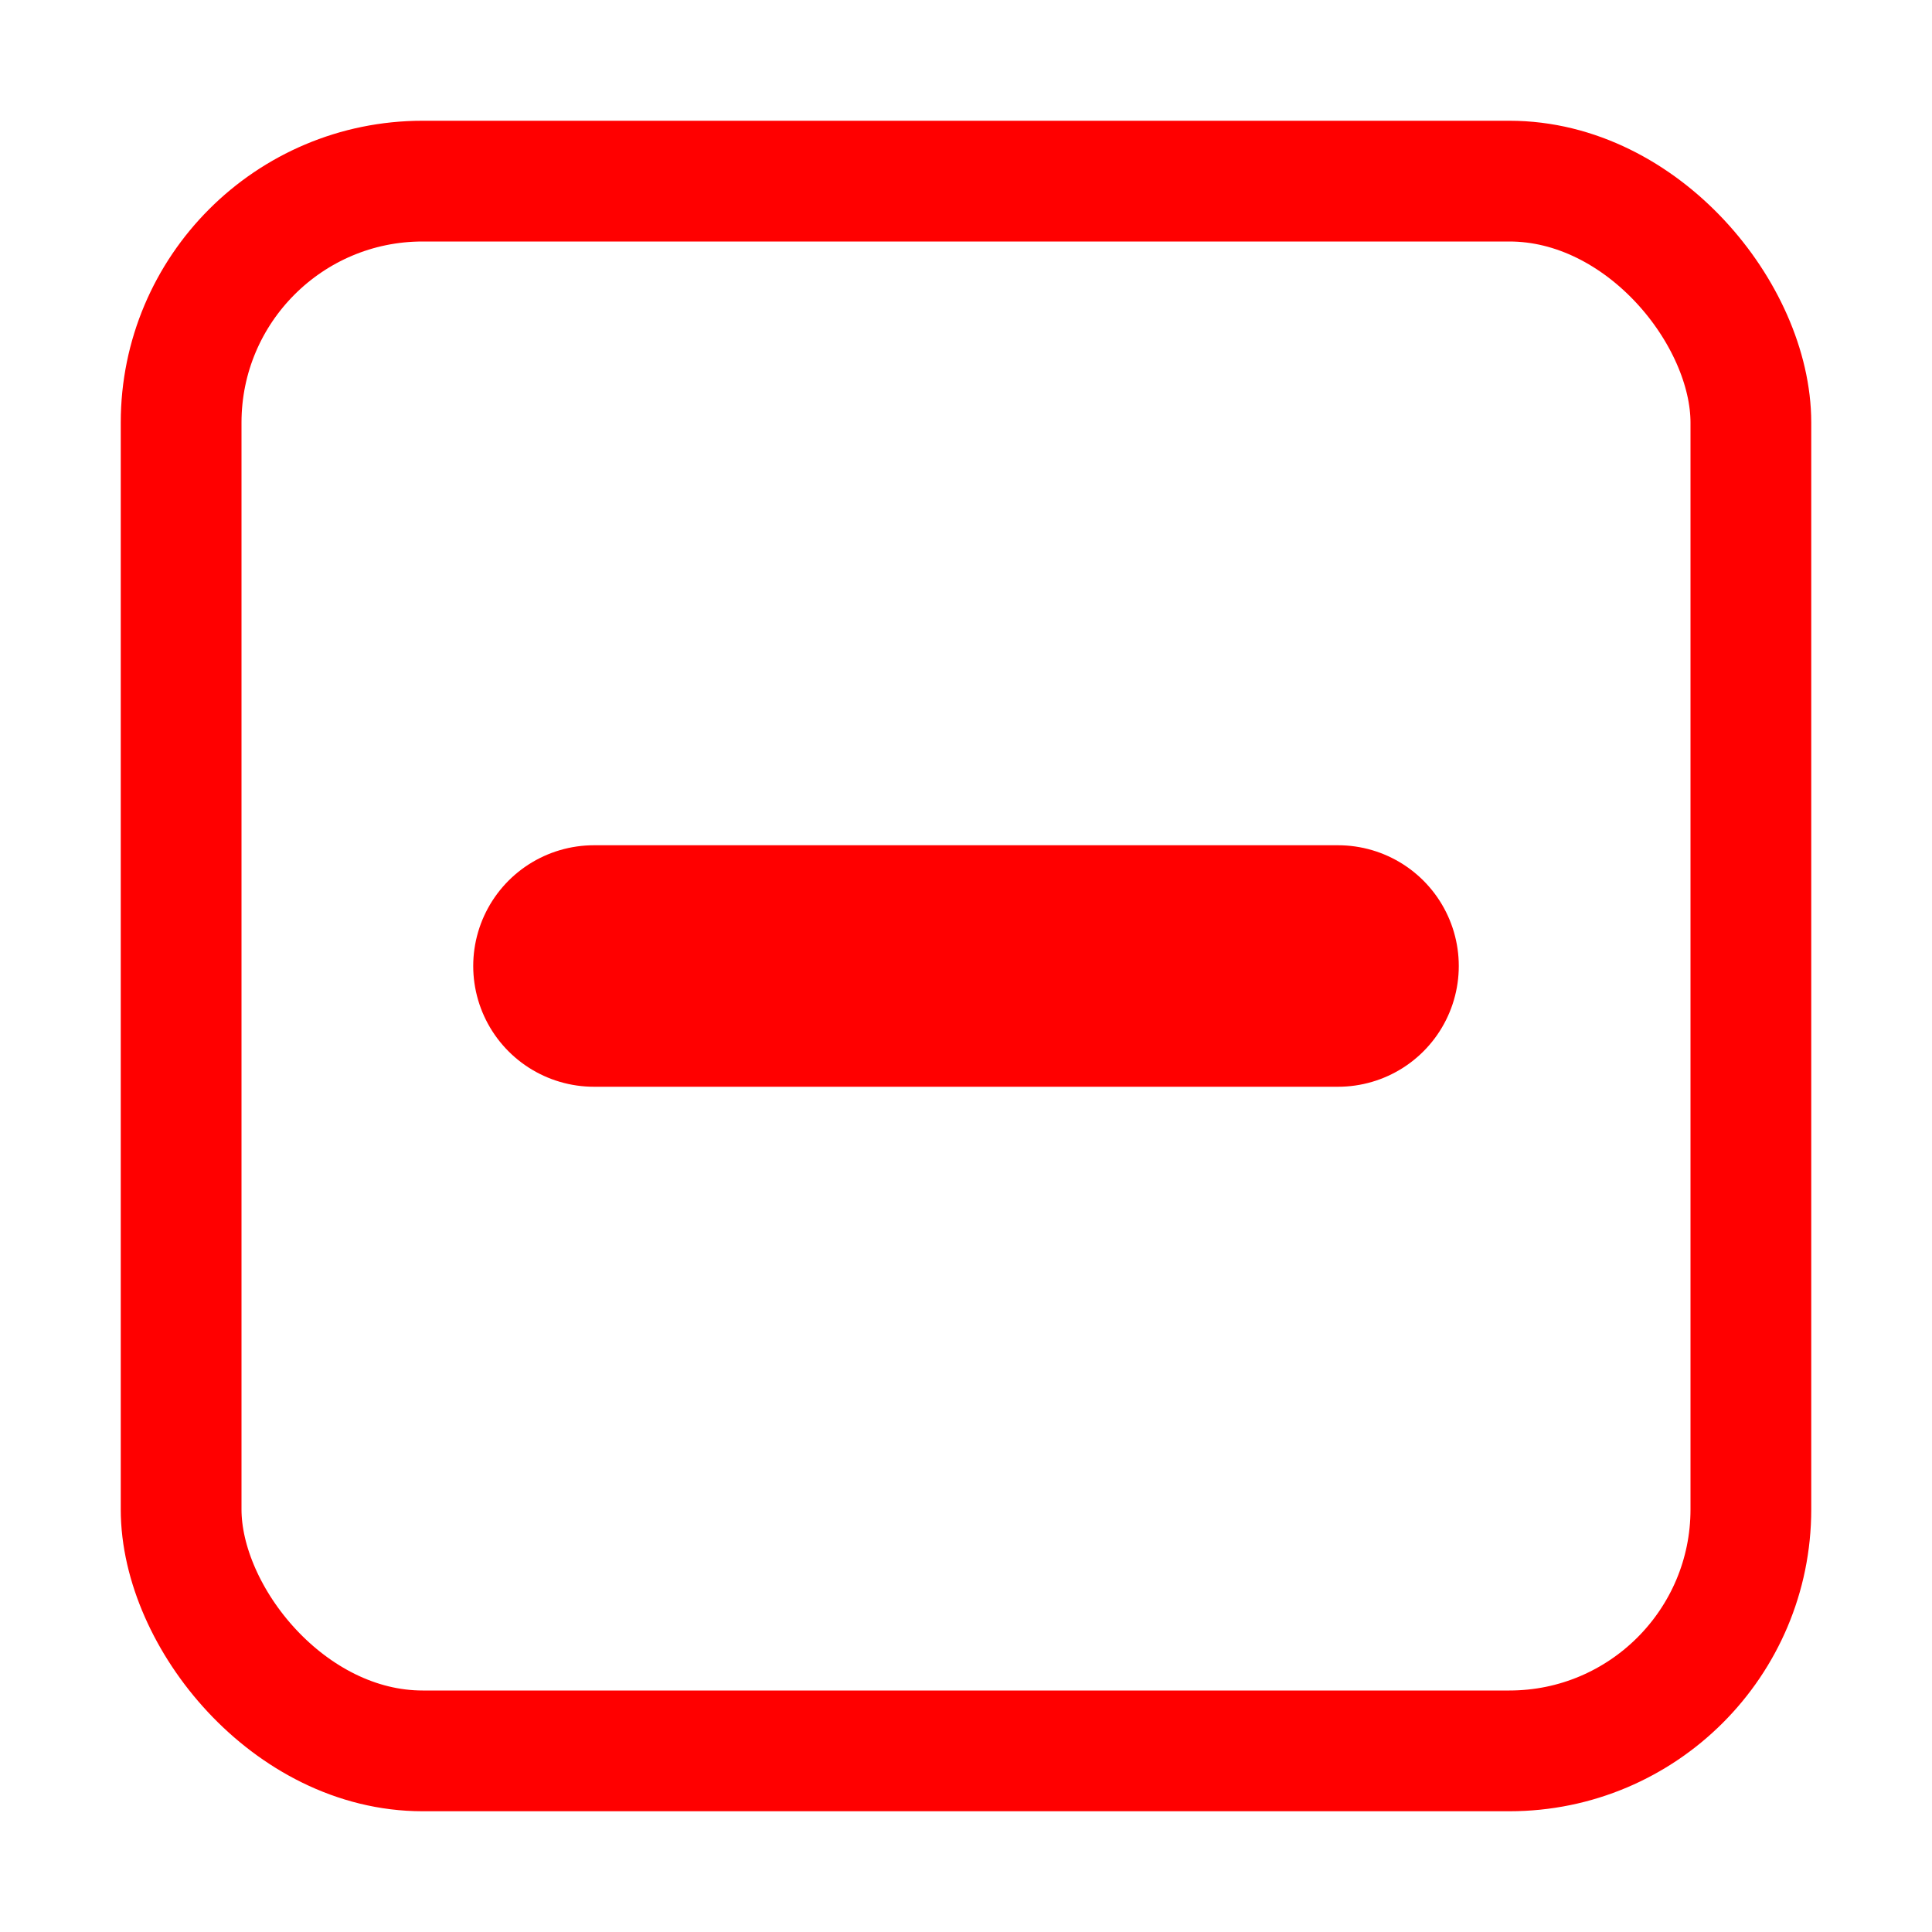 <svg xmlns="http://www.w3.org/2000/svg" xmlns:svg="http://www.w3.org/2000/svg" id="svg2" width="32" height="32" version="1.1" viewBox="0 0 32 32"><g id="layer1" transform="translate(0,-1020.362)"><rect style="opacity:1;fill:#000;fill-opacity:0;fill-rule:evenodd;stroke:red;stroke-width:2;stroke-linecap:butt;stroke-linejoin:miter;stroke-miterlimit:4;stroke-dasharray:none;stroke-opacity:1" id="rect3338" width="26" height="26" x="3" y="1023.362" ry="4"/><path style="fill:none;stroke:red;stroke-width:4;stroke-linecap:round;stroke-linejoin:round;stroke-miterlimit:4;stroke-dasharray:none;stroke-opacity:1" id="path837" d="M 9.838,1036.362 H 22.162"/></g></svg>